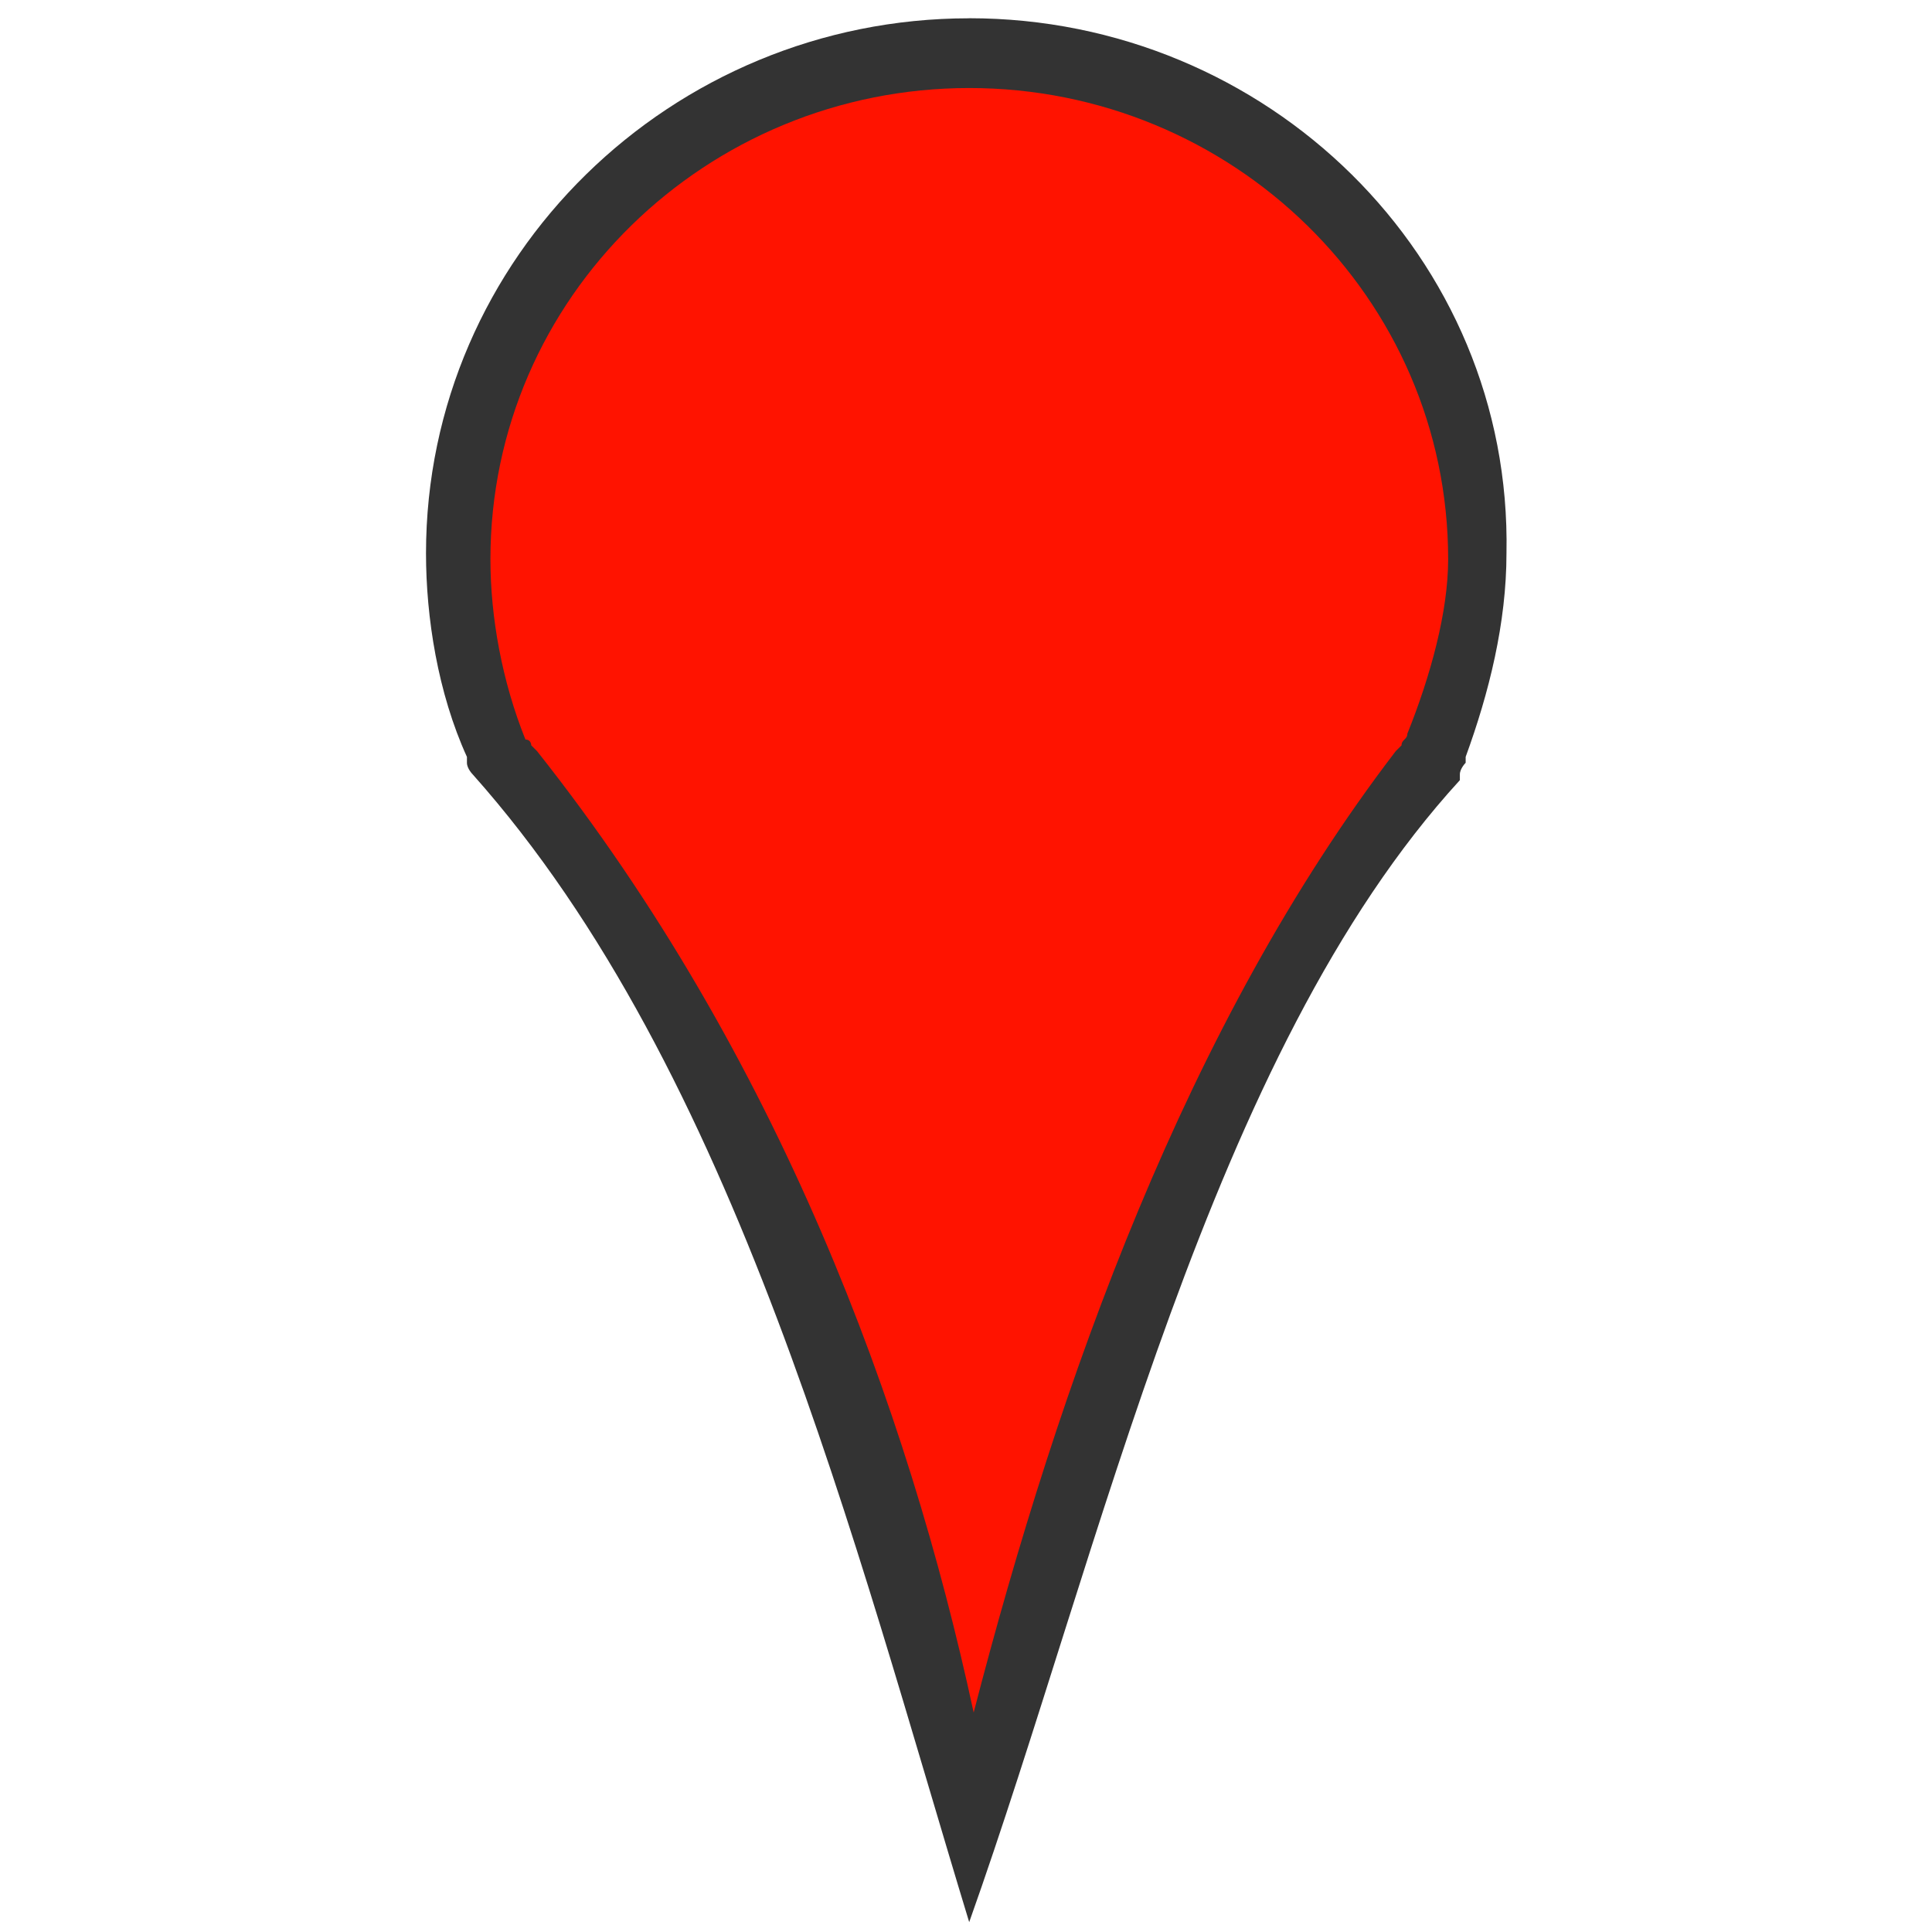 <?xml version="1.0" encoding="UTF-8" standalone="no"?><svg xmlns="http://www.w3.org/2000/svg" x="0px" y="0px" width="32" height="32" viewBox="0 0 32 32" style="enable-background:new 0 0 32 32;"
   xml:space="preserve"><style>.st0{fill:#FF1300;} .st1{fill:#333333;}</style><path class="st0" d="m 15.863,0.904 c -4.632,0 -8.395,3.734 -8.395,8.451 0,1.081 0.193,2.162 0.579,3.243 l 0,0 0,0.098 c 0,0.098 0.096,0.098 0.096,0.197 l 4.43,5.382 3.593,11.003 3.593,-10.365 3.631,-5.921 0,-0.098 c 0,-0.098 0.097,-0.098 0.097,-0.197 l 0,-0.098 c 0.386,-0.983 0.579,-2.064 0.579,-3.243 0.193,-4.717 -3.57,-8.451 -8.202,-8.451 z"/><path class="st1" d="m 16.054,0.303 c -4.934,0 -8.998,3.949 -8.998,8.862 0,1.06 0.195,2.312 0.678,3.372 l 0,0.098 c 0,0.096 0.096,0.192 0.096,0.192 4.372,4.906 6.324,12.779 8.223,19.01 2.199,-6.183 3.983,-14.391 8.127,-18.915 l 0,-0.096 c 0,-0.096 0.096,-0.192 0.096,-0.192 l 0,-0.098 c 0.387,-1.06 0.676,-2.216 0.676,-3.372 0.097,-4.913 -3.966,-8.862 -8.899,-8.862 z m 0,1.155 c 4.353,0 7.932,3.47 7.932,7.805 0,0.867 -0.289,1.927 -0.676,2.89 0,0.096 -0.096,0.096 -0.096,0.192 l -0.096,0.096 C 19.658,16.958 17.546,22.88 16.127,28.365 15.041,23.324 12.891,17.482 8.895,12.441 l -0.096,-0.096 c 0,0 3.778e-4,-0.096 -0.096,-0.096 -0.387,-0.963 -0.58,-2.023 -0.58,-2.986 0,-4.335 3.579,-7.805 7.932,-7.805 z" /></svg>